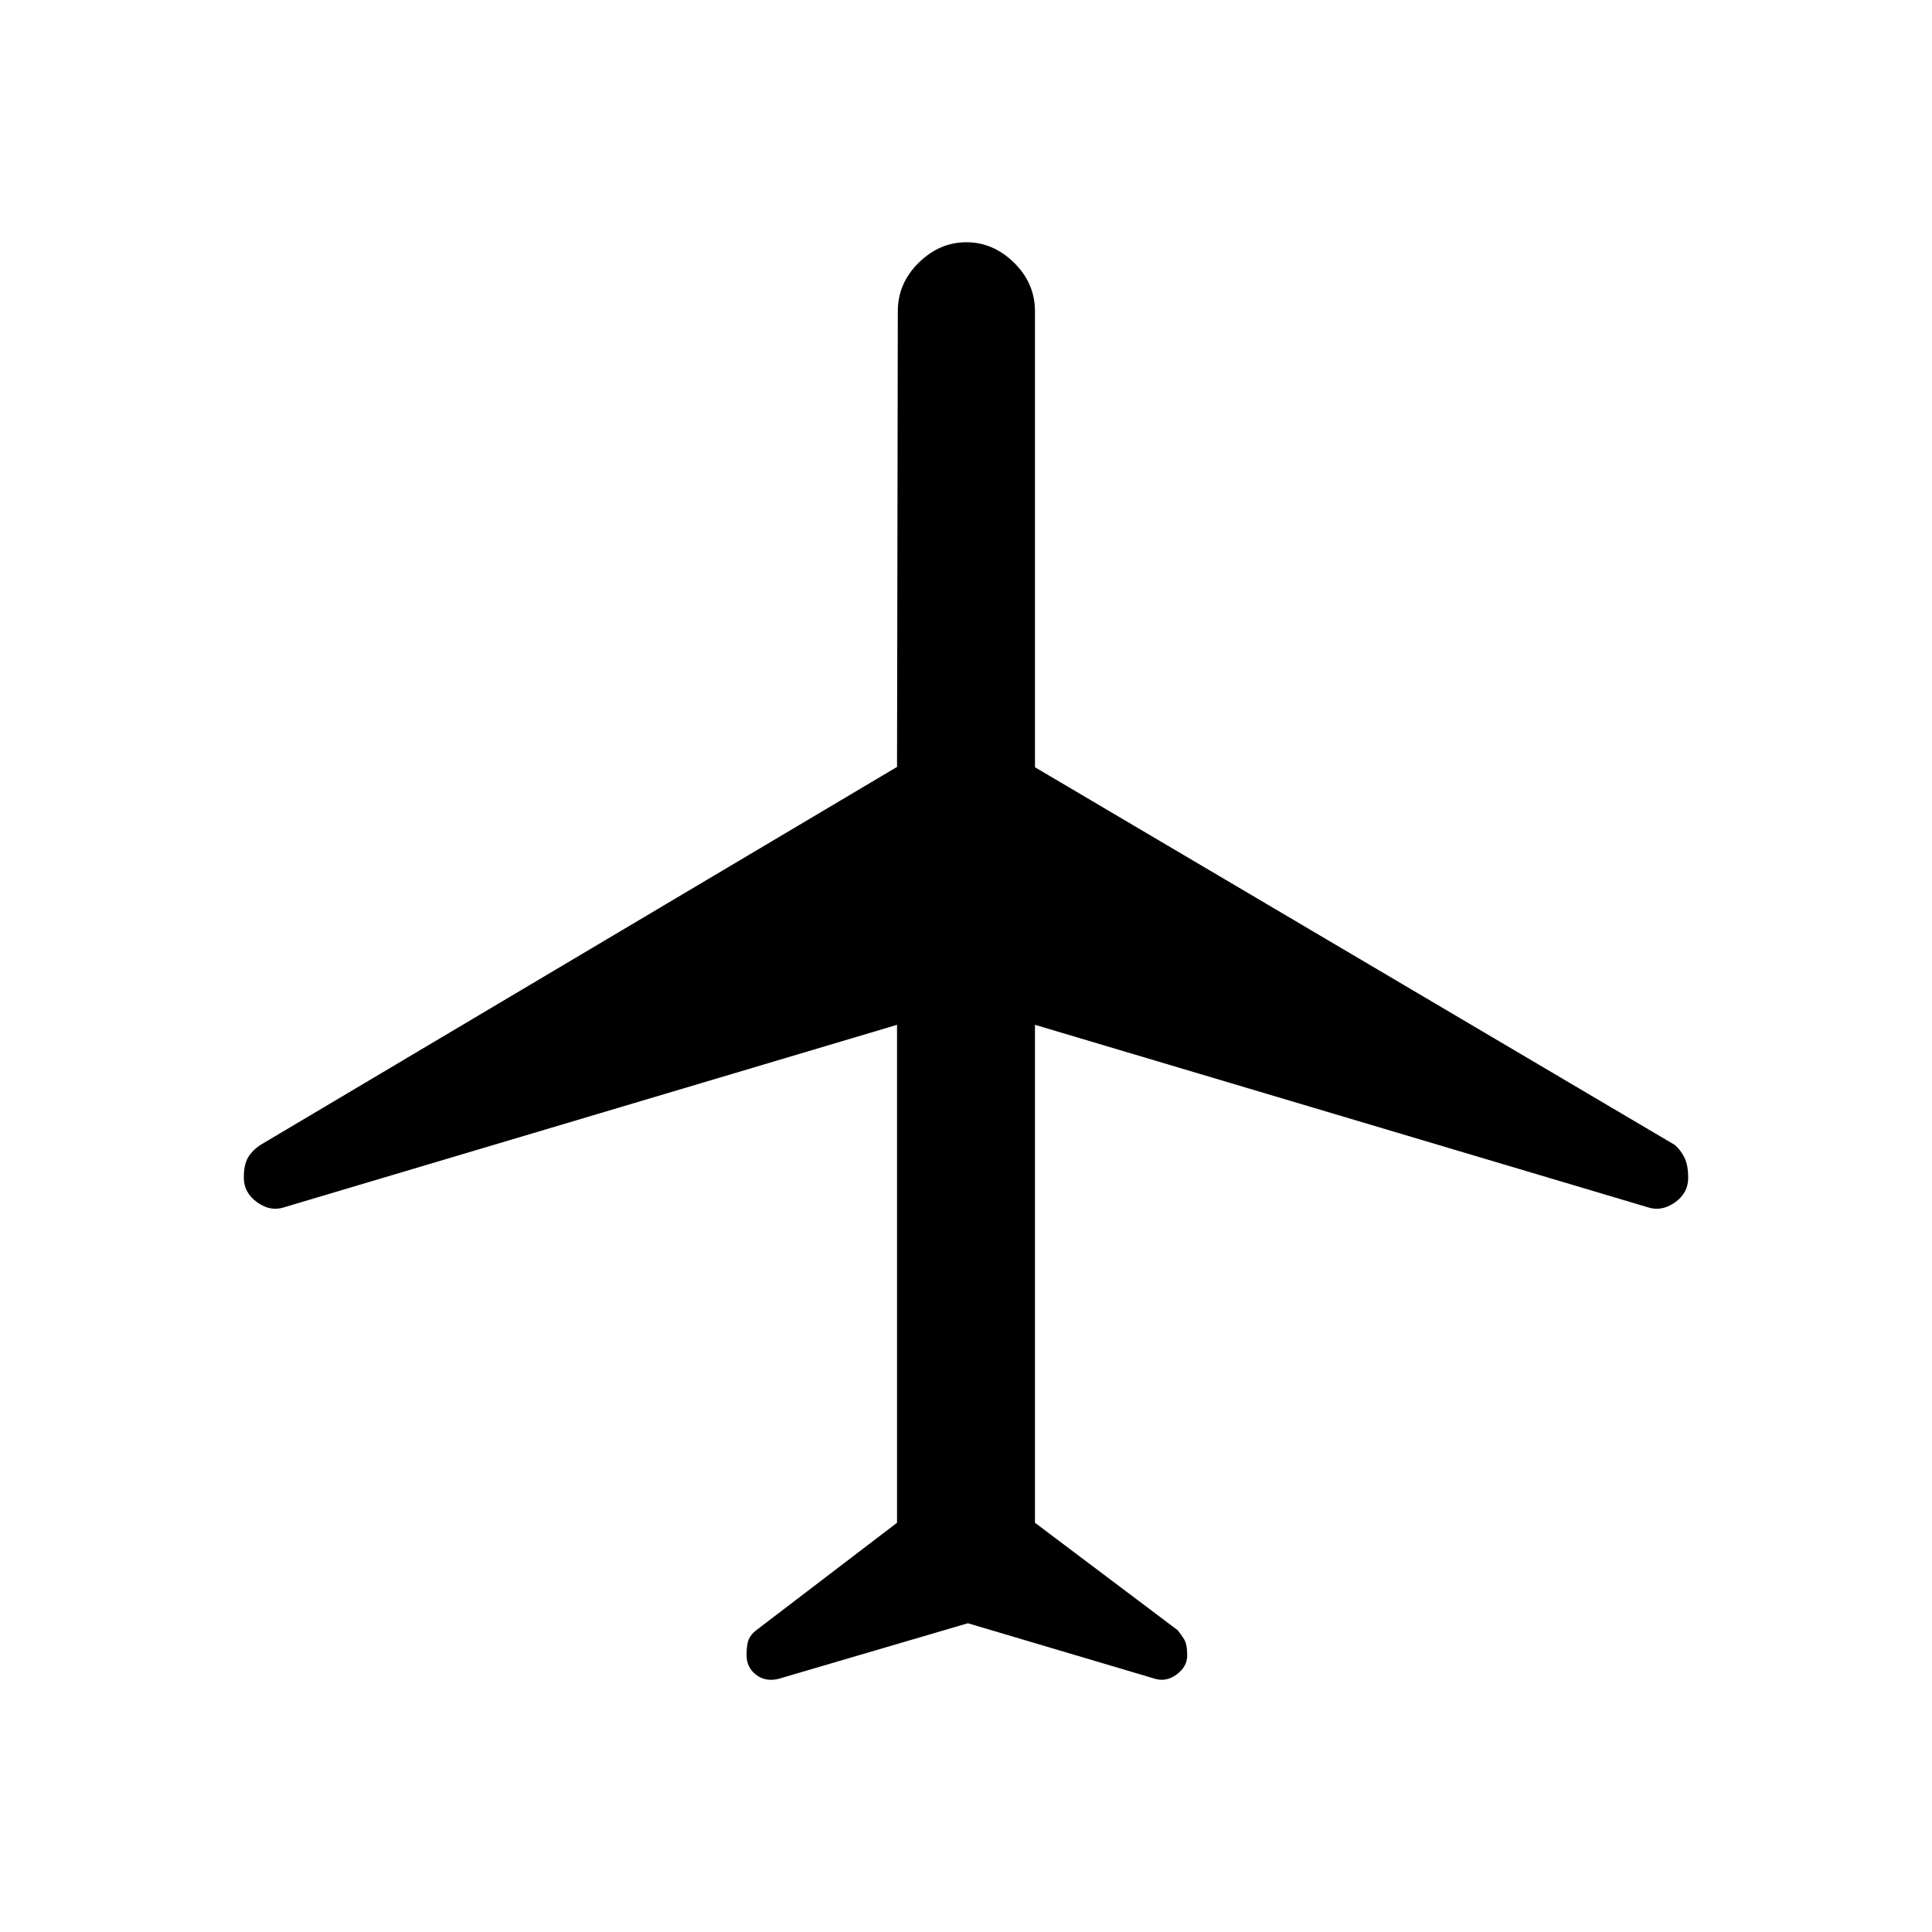 <svg xmlns="http://www.w3.org/2000/svg" height="48" viewBox="0 -960 960 960" width="48"><path d="m480.94-153.42-94.32 27.69q-6.45 1.46-11.05-2.18-4.61-3.63-4.61-9.61 0-5.33 1.1-7.89 1.11-2.56 3.71-4.53l69.96-53.41v-247.42l-304.09 90.53q-7.06 2.51-13.77-2.28-6.72-4.79-6.72-12.28 0-6.47 2.08-10 2.07-3.53 6.04-6.2l316.46-187.92.39-226.43q0-13.86 10.34-24.06 10.35-10.21 23.73-10.21 13.39 0 23.73 10.21 10.35 10.2 10.35 24.06v226.59l317.97 187.7q2.89 2.52 4.75 6.26 1.86 3.73 1.86 10.13 0 7.55-6.72 12.25-6.71 4.69-13.77 2.18l-304.09-90.53v247.42L585.12-150q1.71 2.03 3.26 4.54 1.54 2.5 1.54 8.07 0 5.38-5.02 9.25t-10.63 2.41l-93.33-27.69Z"/></svg>